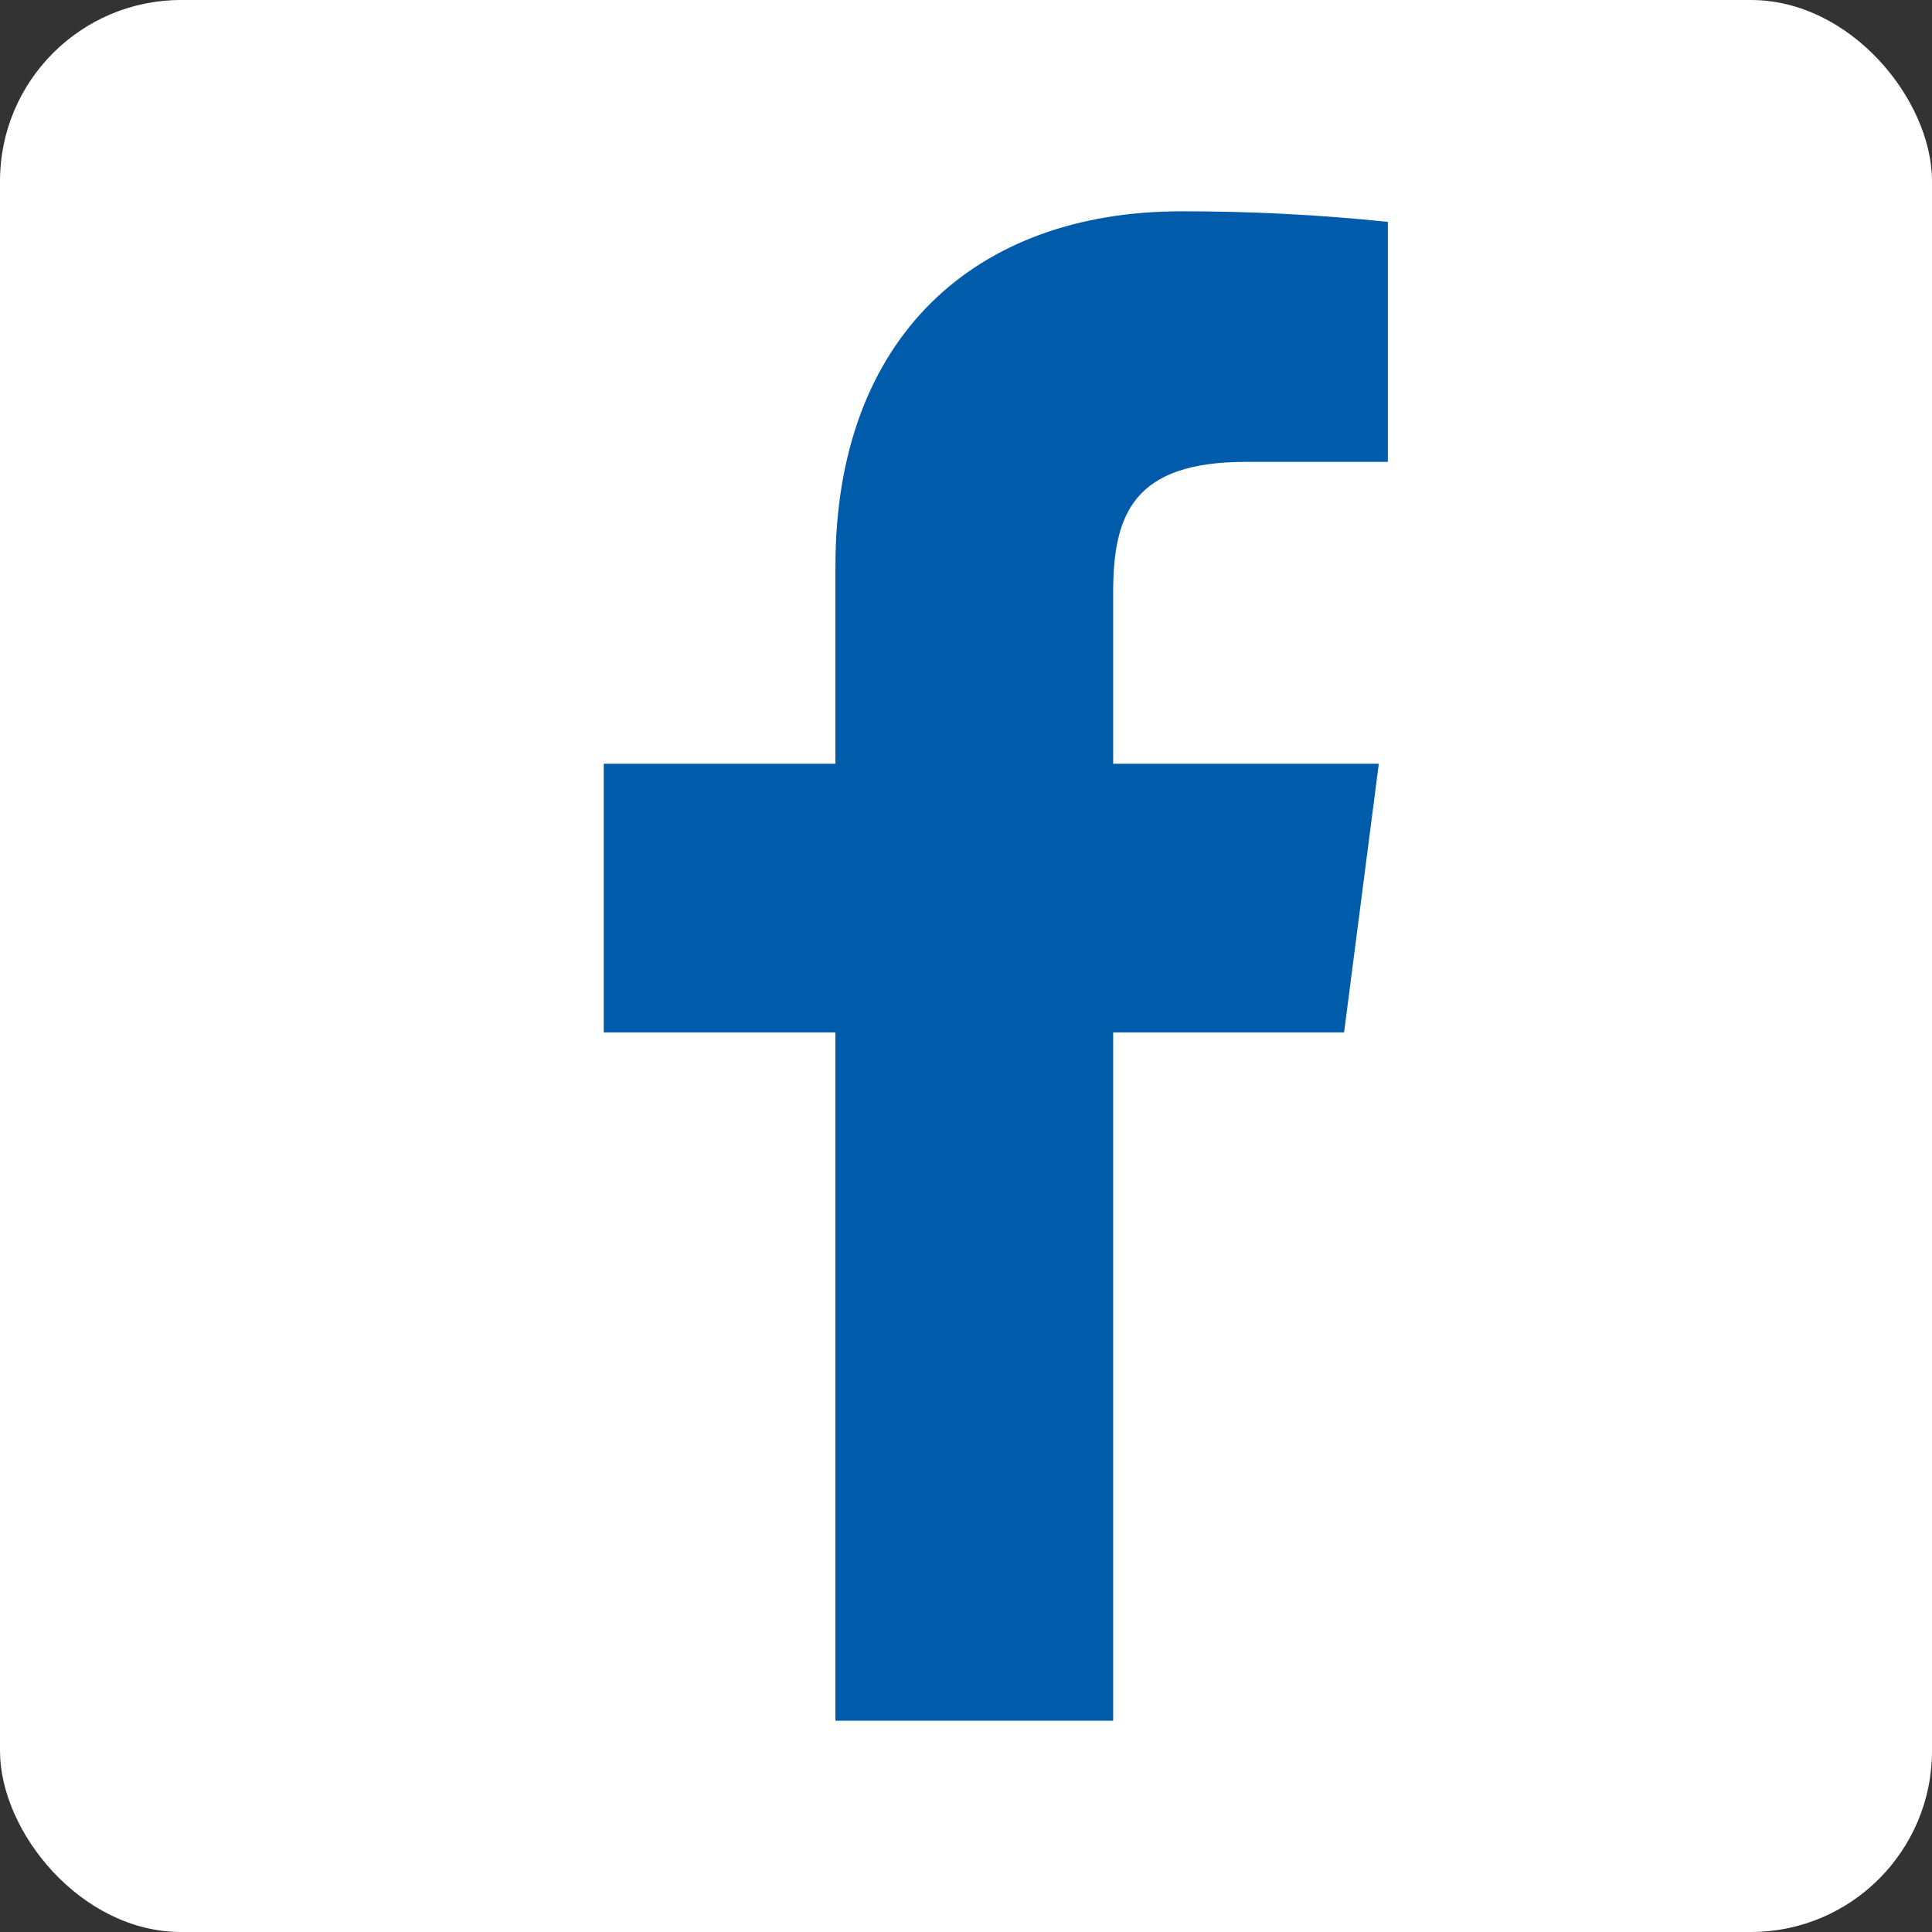 <svg width="76" height="76" viewBox="0 0 76 76" fill="none" xmlns="http://www.w3.org/2000/svg">
<rect x="0" y="0" width="76" height="76" fill="#333333" stroke="none"/>
<rect width="76" height="76" rx="7.125" fill="white"/>
<path d="M49.014 18.169H54.595V8.728C51.893 8.447 49.178 8.308 46.461 8.313C38.386 8.313 32.864 13.241 32.864 22.266V30.044H23.75V40.613H32.864V67.688H43.789V40.613H52.873L54.239 30.044H43.789V23.305C43.789 20.188 44.62 18.169 49.014 18.169Z" fill="#005CAA"/>
</svg>
